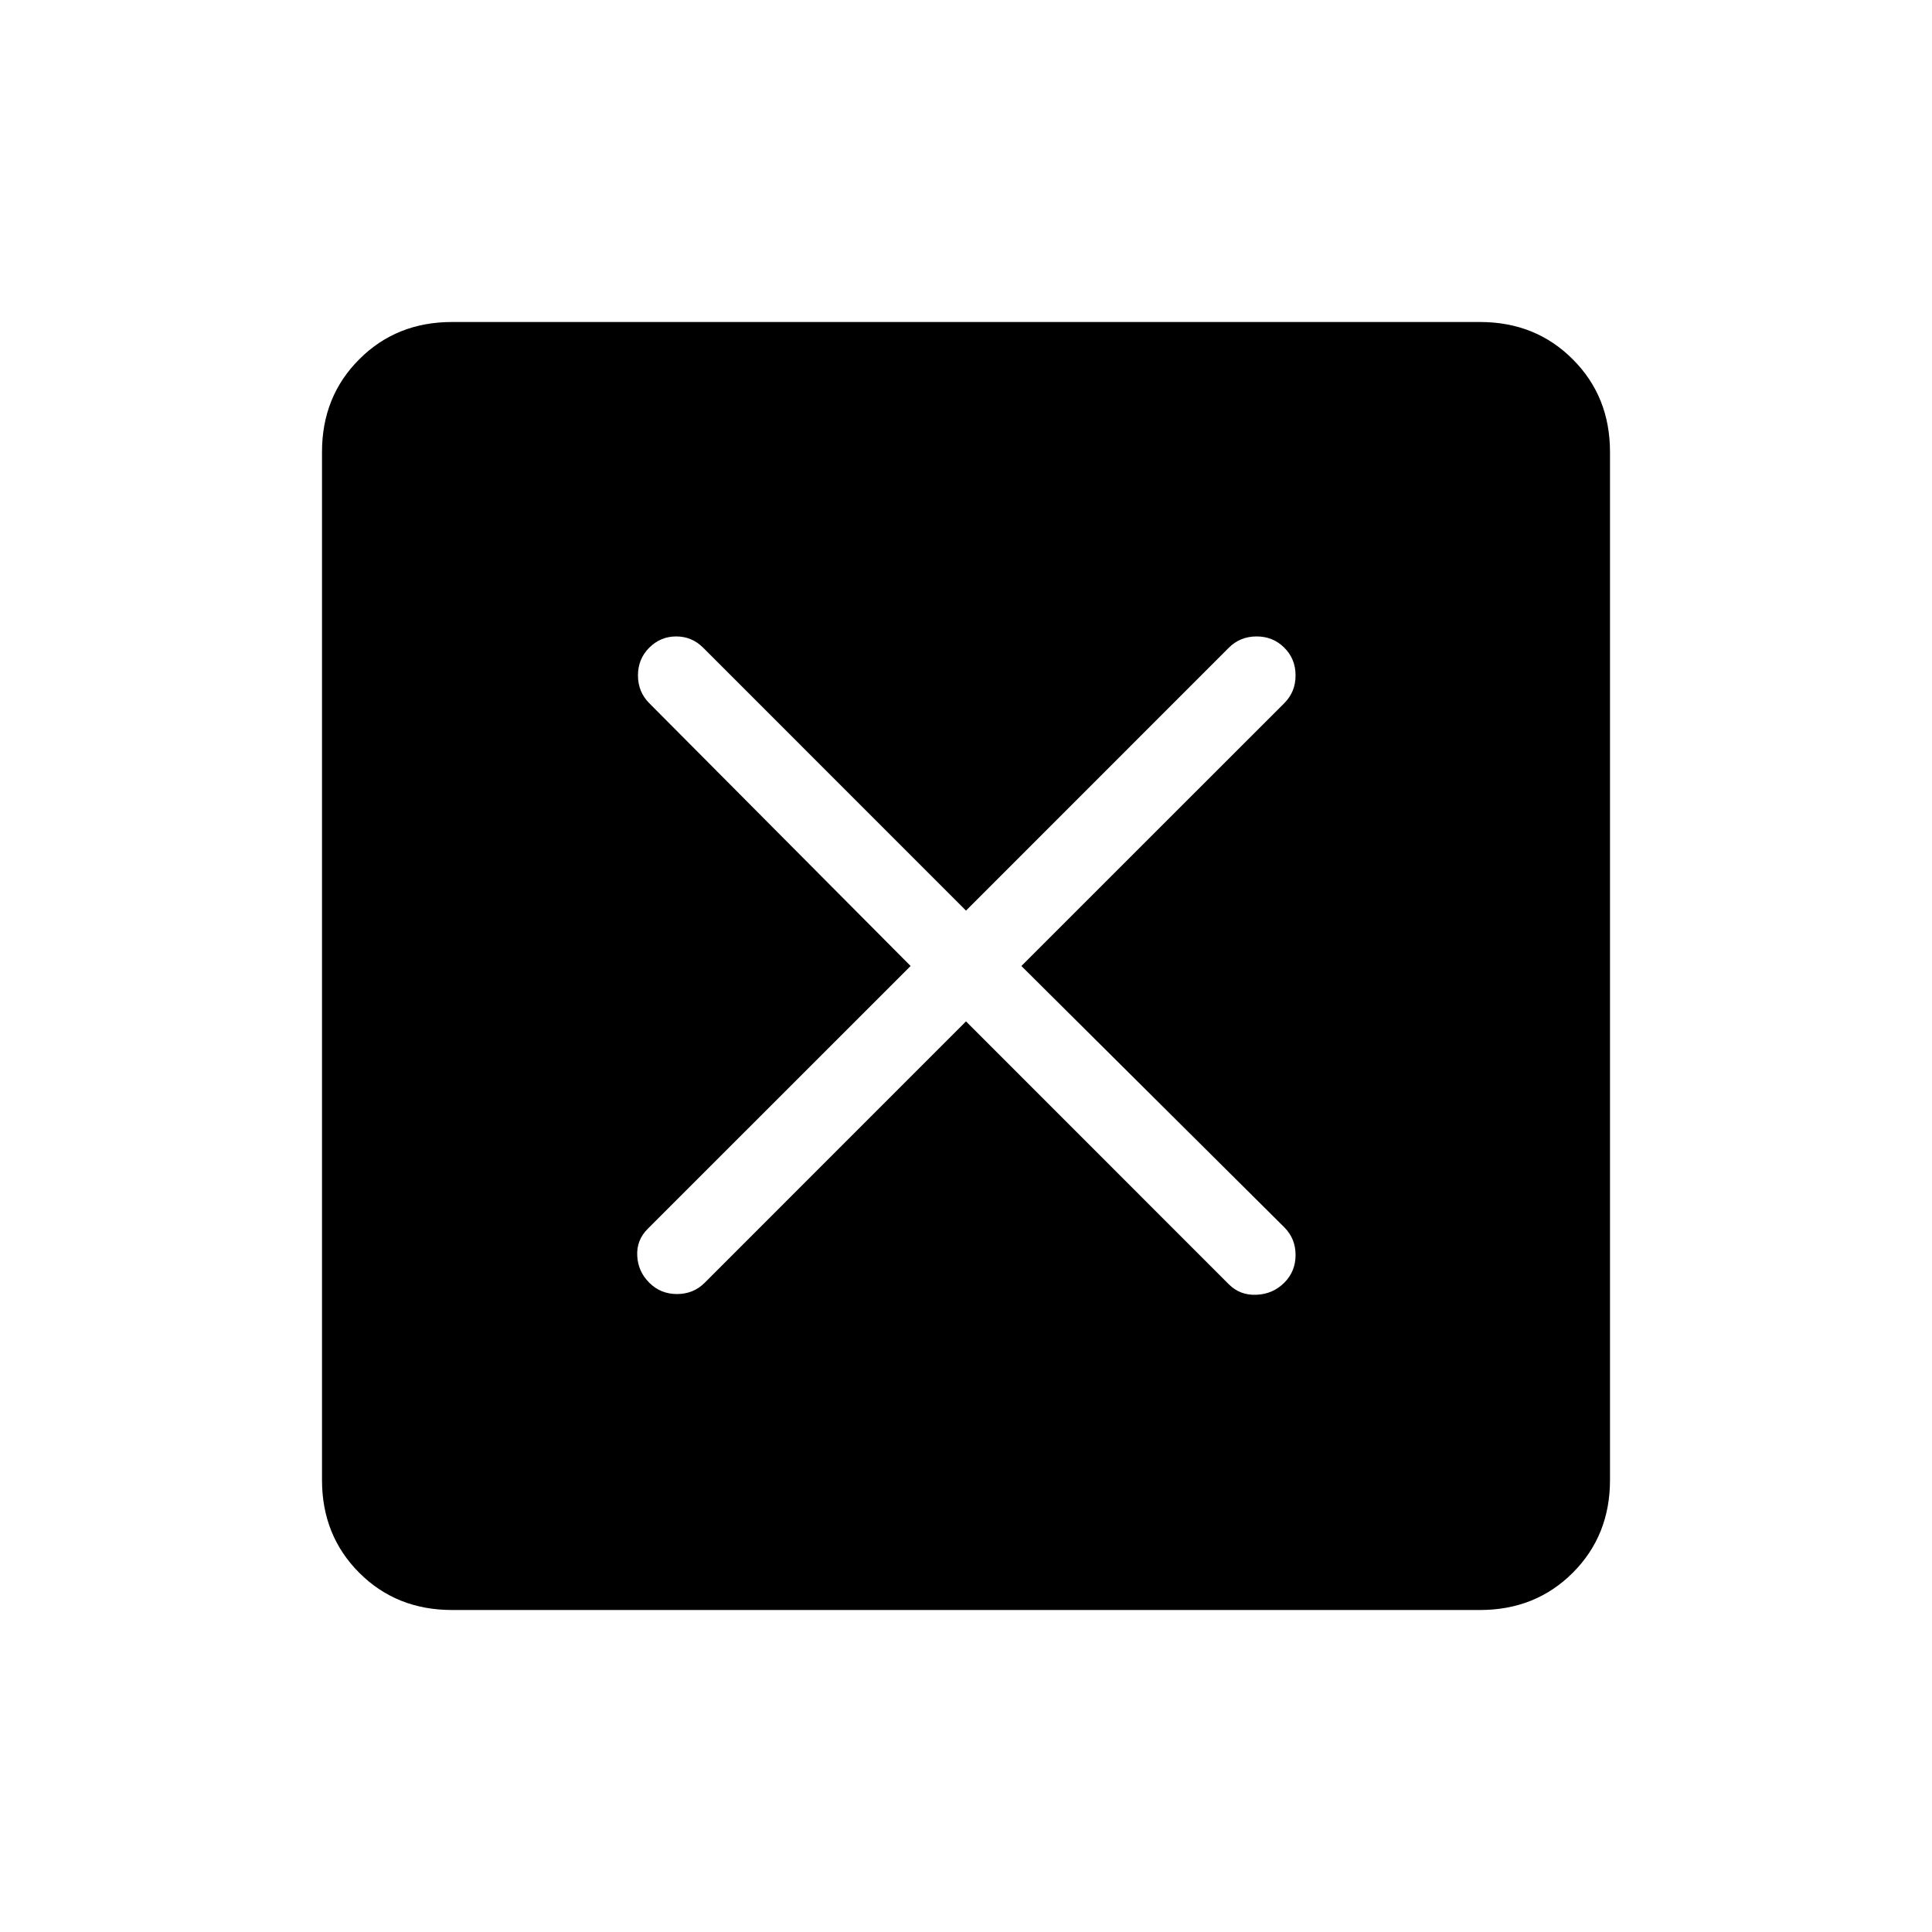 <svg xmlns="http://www.w3.org/2000/svg" width="1em" height="1em" viewBox="0 0 24 24"><path fill="currentColor" d="m12 12.688l3.265 3.266q.14.14.345.13q.203-.009.344-.15q.14-.14.14-.344t-.14-.344L12.688 12l3.266-3.265q.14-.14.14-.345t-.14-.344q-.14-.14-.344-.14t-.345.14L12 11.312L8.735 8.046q-.14-.14-.335-.14t-.335.14q-.14.14-.14.344t.14.345L11.312 12l-3.266 3.265q-.14.14-.13.335q.009.194.15.335q.14.14.344.14t.344-.14zM5.615 20q-.69 0-1.152-.462Q4 19.075 4 18.385V5.615q0-.69.463-1.152Q4.925 4 5.615 4h12.77q.69 0 1.152.463q.463.462.463 1.152v12.77q0 .69-.462 1.152q-.463.463-1.153.463z"/></svg>